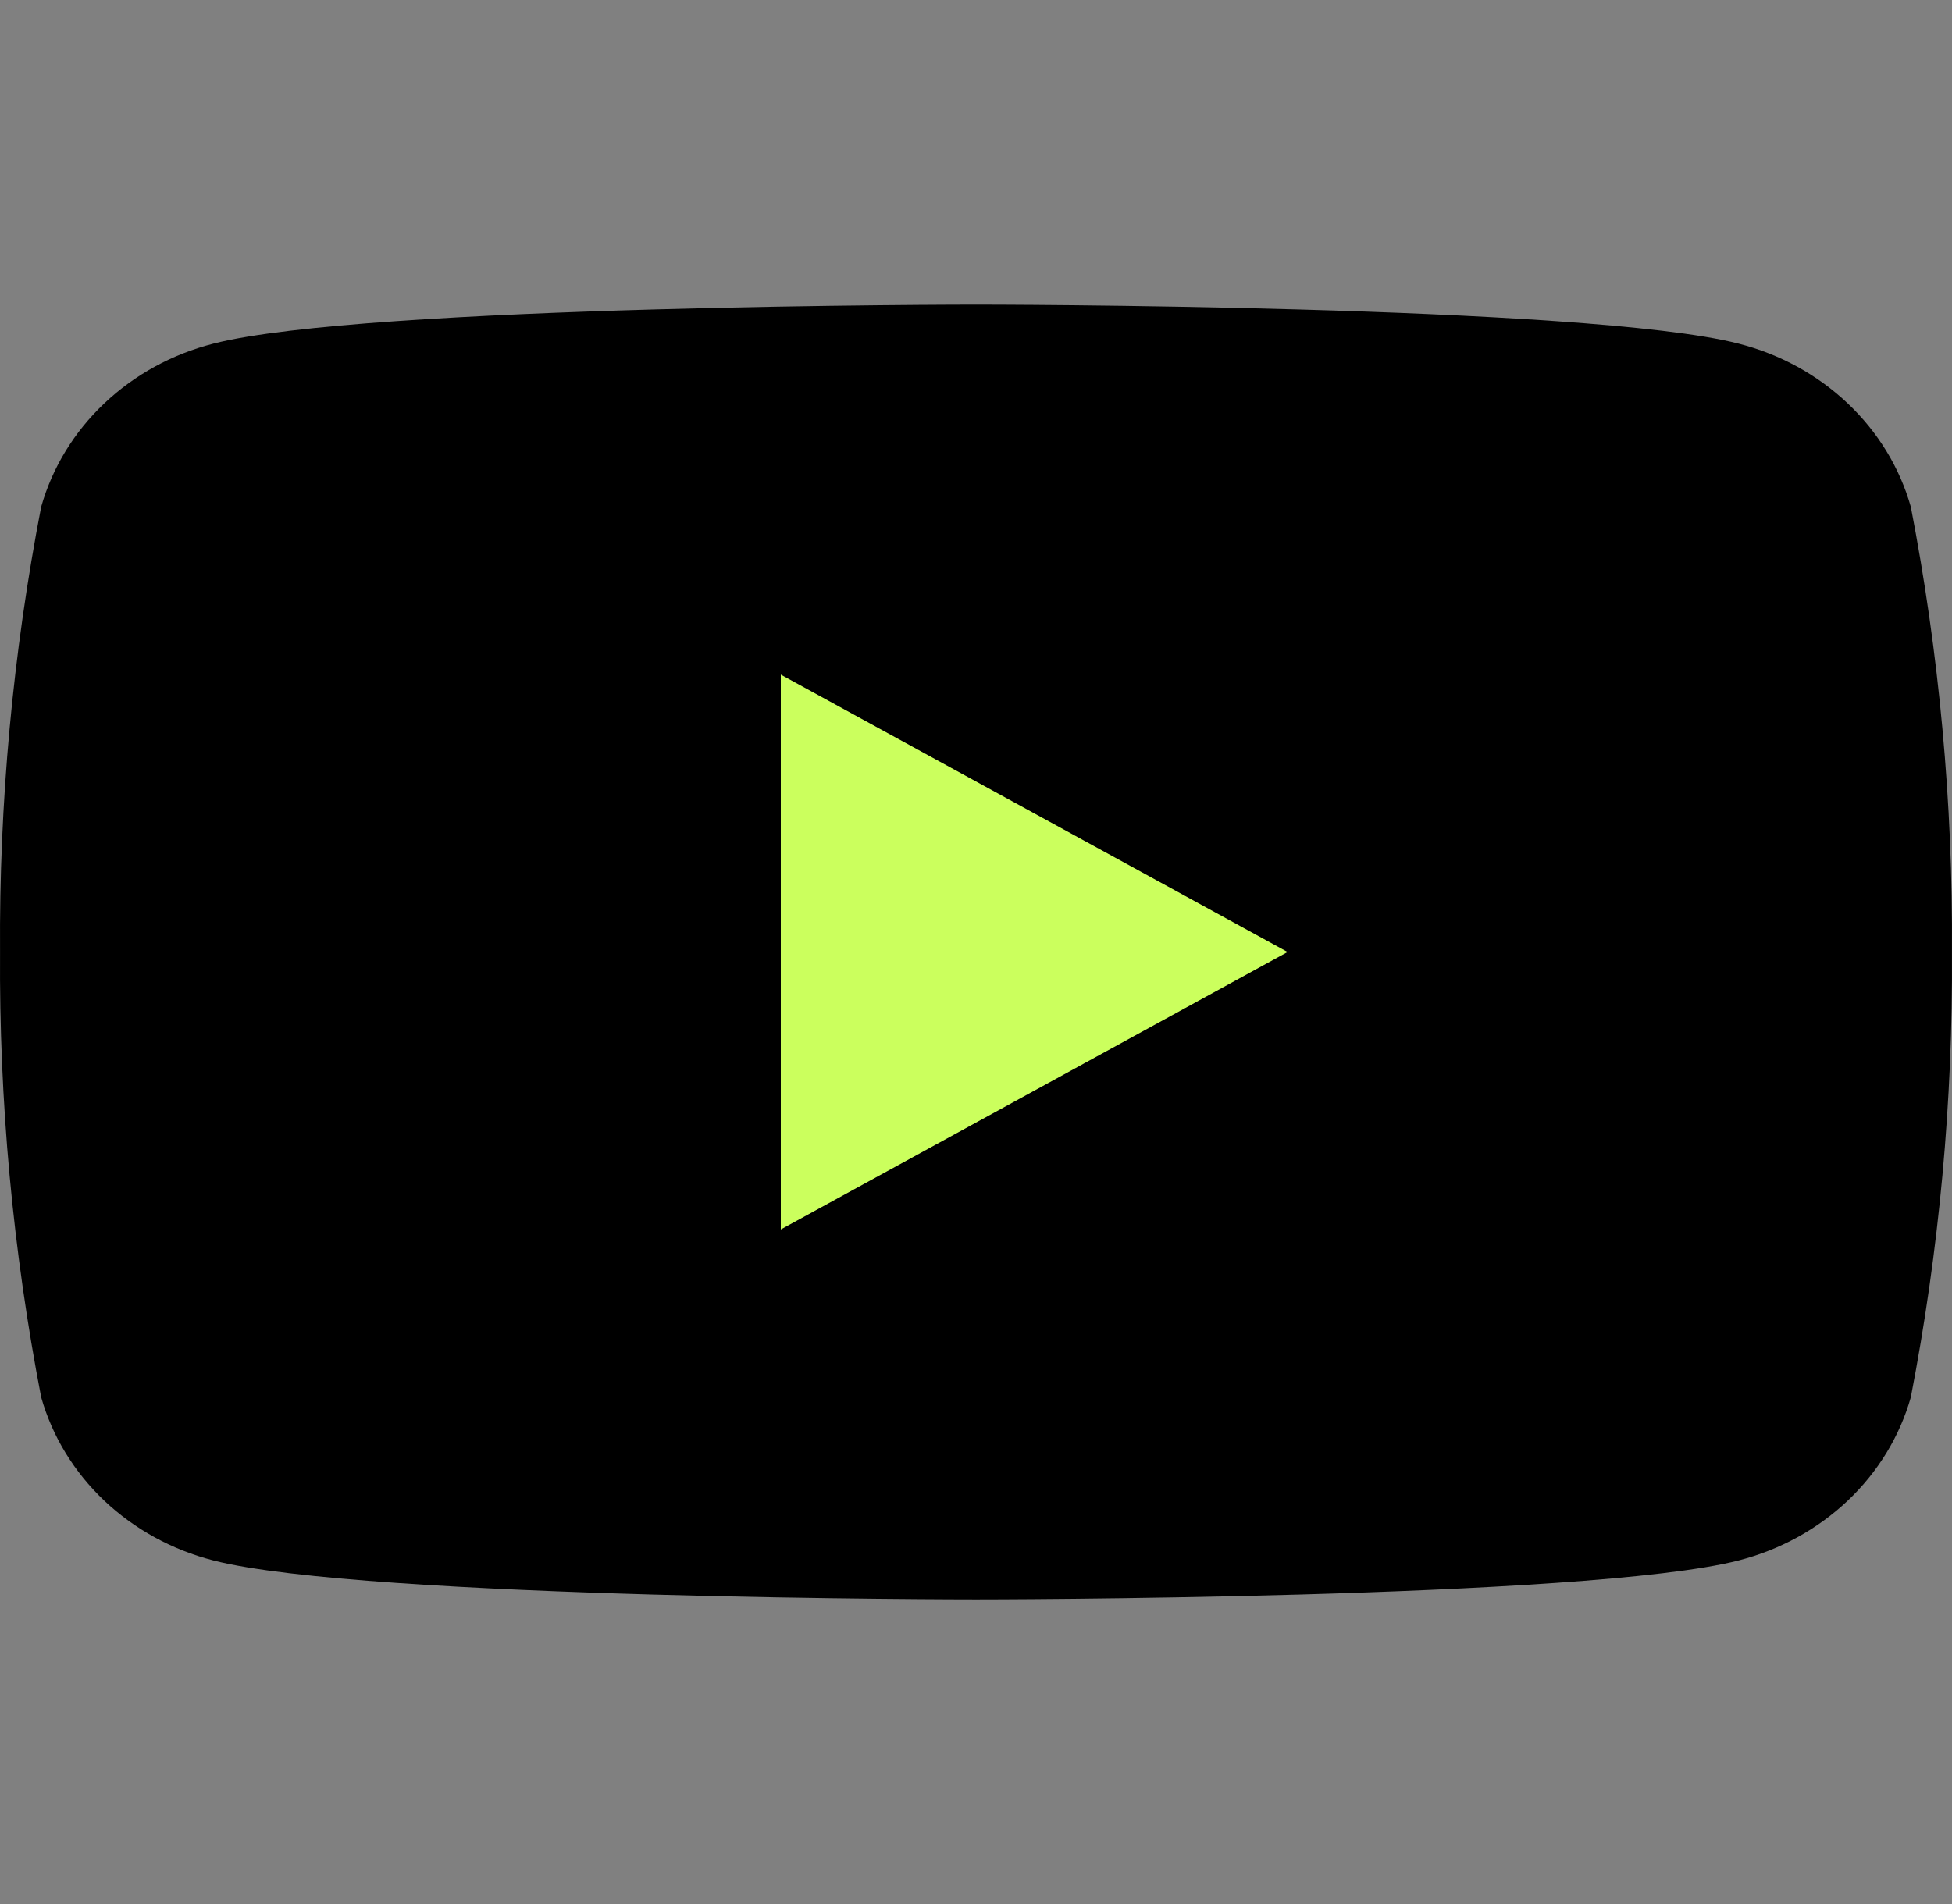 <svg width="41" height="40" viewBox="0 0 41 40" fill="none" xmlns="http://www.w3.org/2000/svg">
<rect x="0" y="0" width="41" height="40" fill="#808080" stroke="none"/>
<path d="M16.4 25.832V14.169L27.06 20L16.4 25.832Z" fill="#CBFF5D"/>
<path d="M40.135 10.647C39.902 9.825 39.445 9.076 38.81 8.475C38.175 7.873 37.385 7.44 36.518 7.219C33.327 6.4 20.5 6.4 20.5 6.4C20.5 6.4 7.674 6.4 4.482 7.219C3.615 7.44 2.825 7.873 2.19 8.475C1.555 9.076 1.098 9.825 0.865 10.647C0.269 13.732 -0.02 16.864 0.001 20C-0.02 23.137 0.269 26.268 0.865 29.354C1.098 30.175 1.555 30.924 2.19 31.526C2.825 32.127 3.615 32.56 4.482 32.782C7.674 33.6 20.5 33.6 20.5 33.6C20.5 33.6 33.327 33.6 36.518 32.782C37.385 32.56 38.175 32.127 38.81 31.526C39.445 30.924 39.902 30.175 40.135 29.354C40.731 26.268 41.02 23.137 40.999 20C41.02 16.864 40.731 13.732 40.135 10.647ZM16.4 25.829V14.172L27.045 20L16.4 25.829Z" fill="black"/>
</svg>
